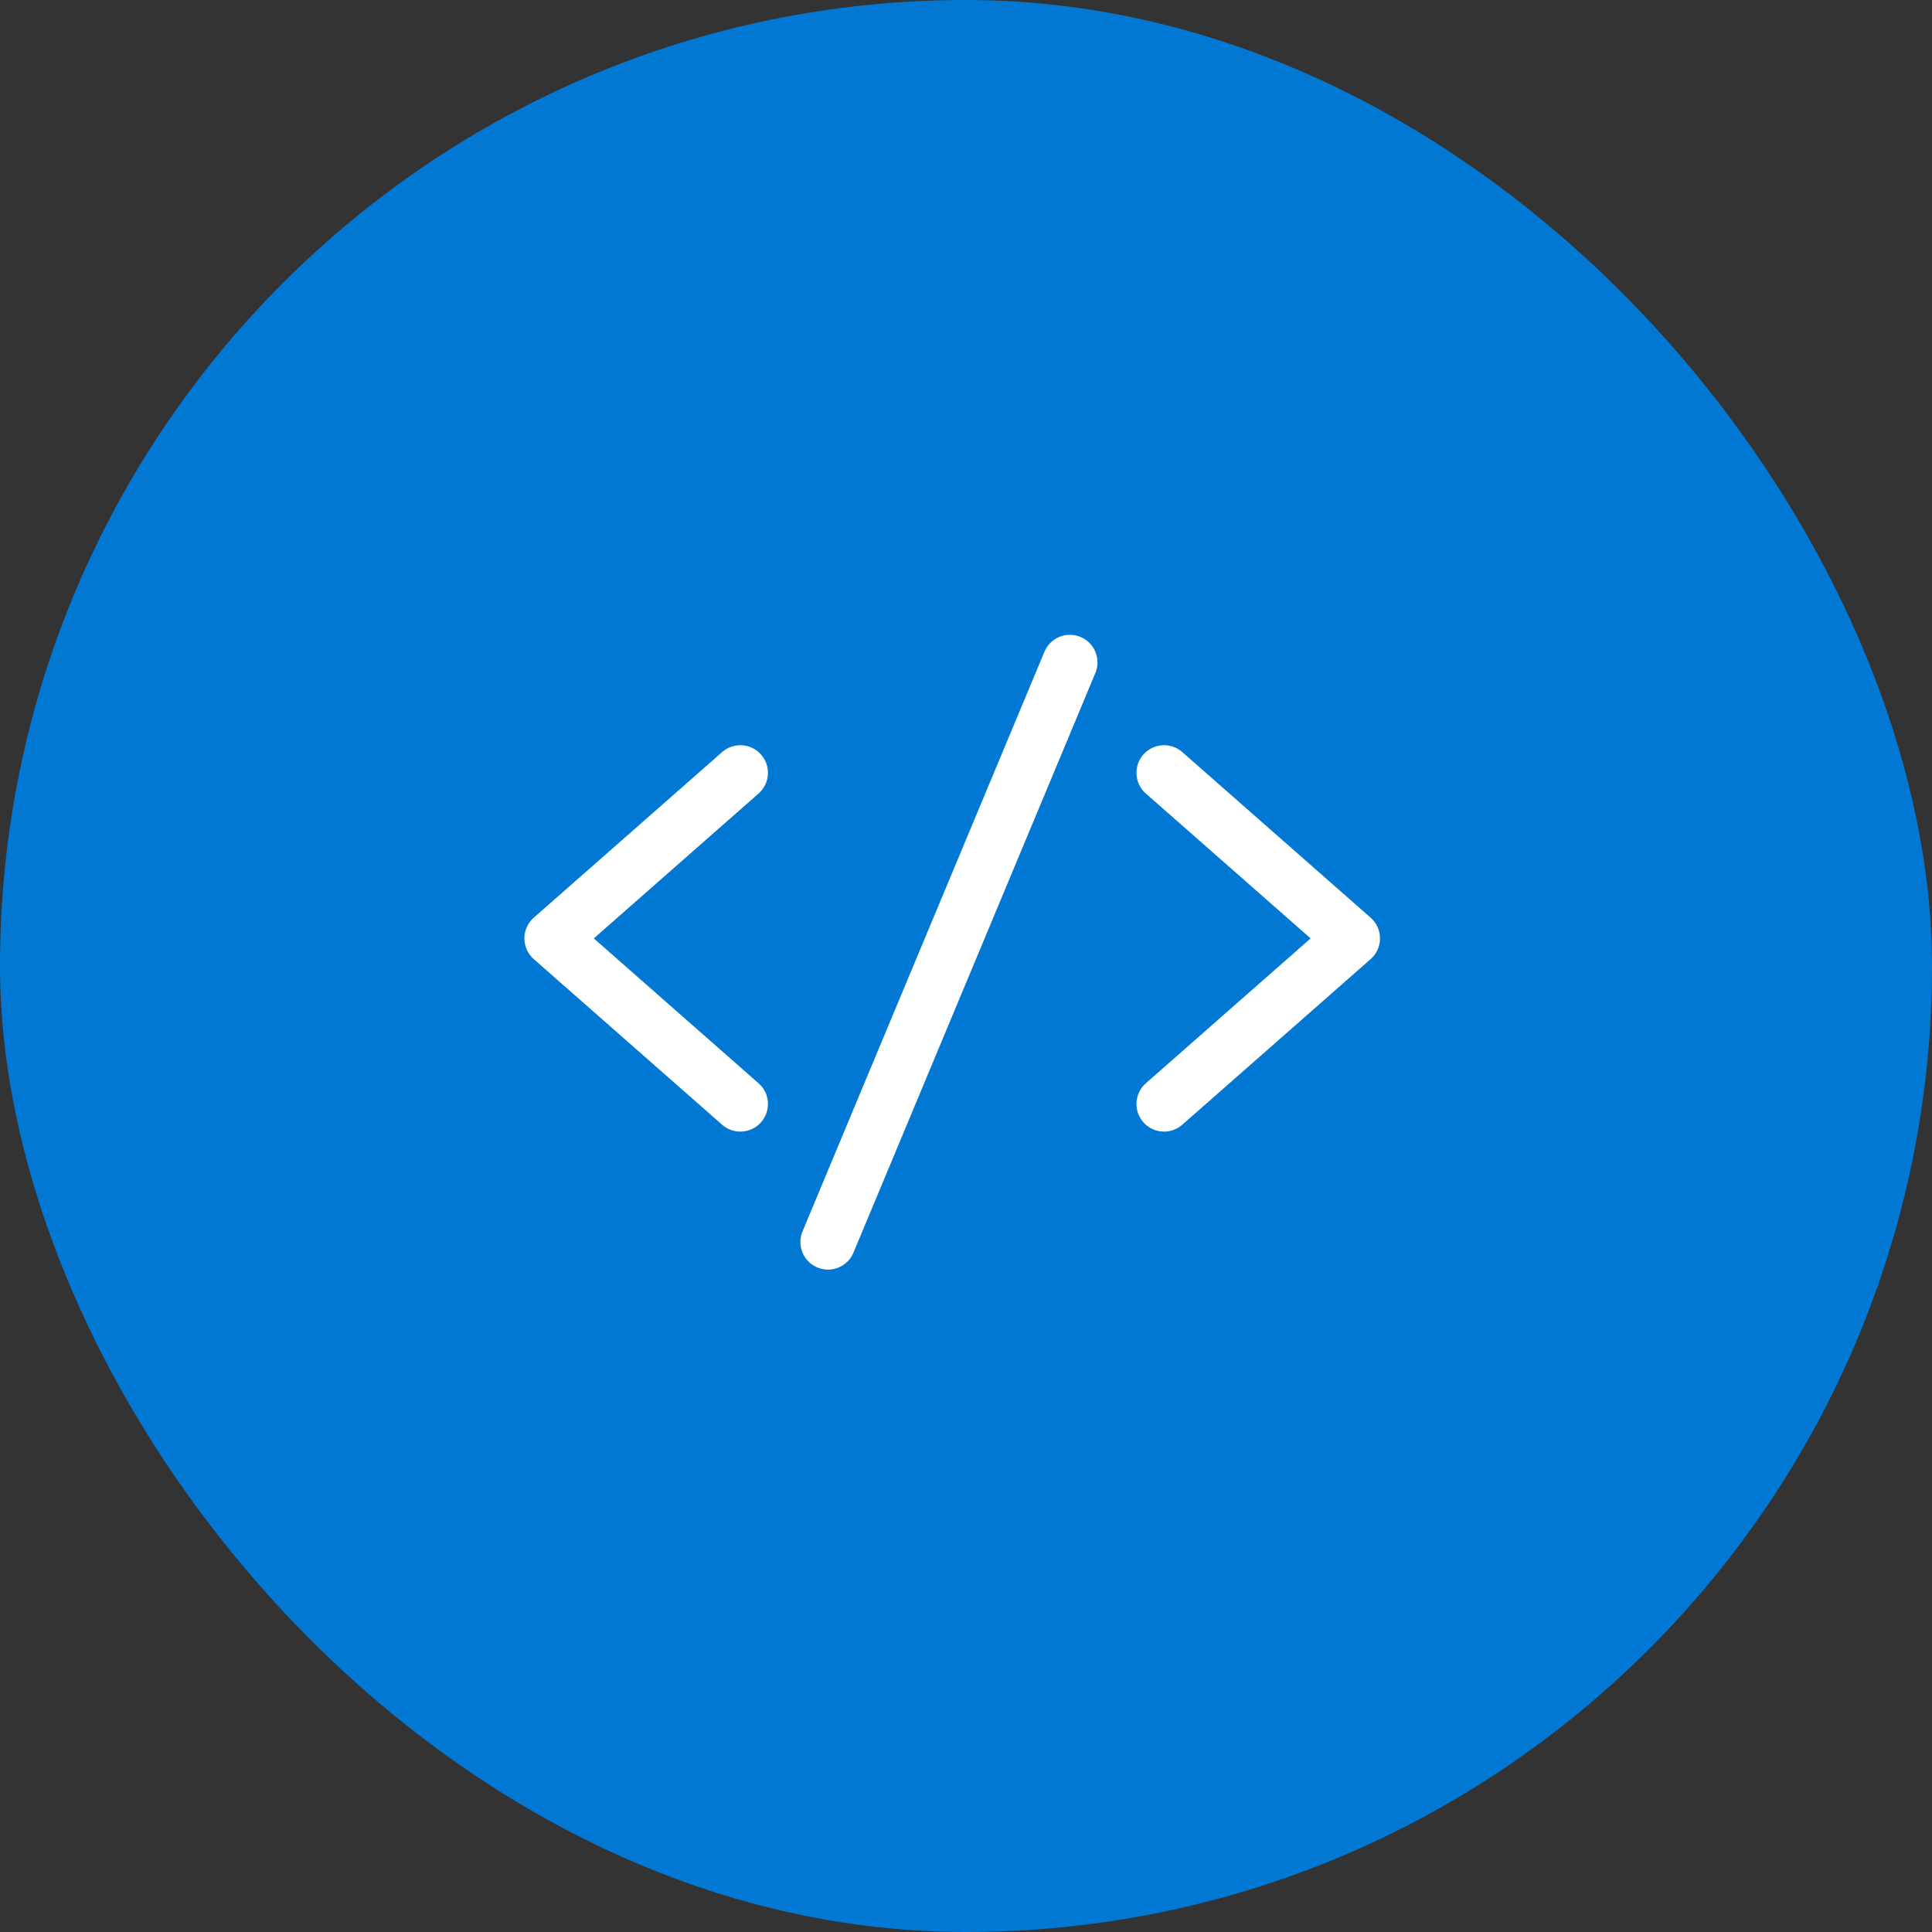 <svg width="35" height="35" viewBox="0 0 35 35" fill="none" xmlns="http://www.w3.org/2000/svg">
<rect x="0" y="0" width="35" height="35" fill="#333333" stroke="none"/>
<rect width="35" height="35" rx="17.5" fill="#0078D4"/>
<path d="M13.412 14L10 17L13.412 20" stroke="white" stroke-linecap="round" stroke-linejoin="round"/>
<path d="M21.088 20L24.5 17L21.088 14" stroke="white" stroke-linecap="round" stroke-linejoin="round"/>
<path d="M19.382 12L15 22.5" stroke="white" stroke-linecap="round" stroke-linejoin="round"/>
</svg>

